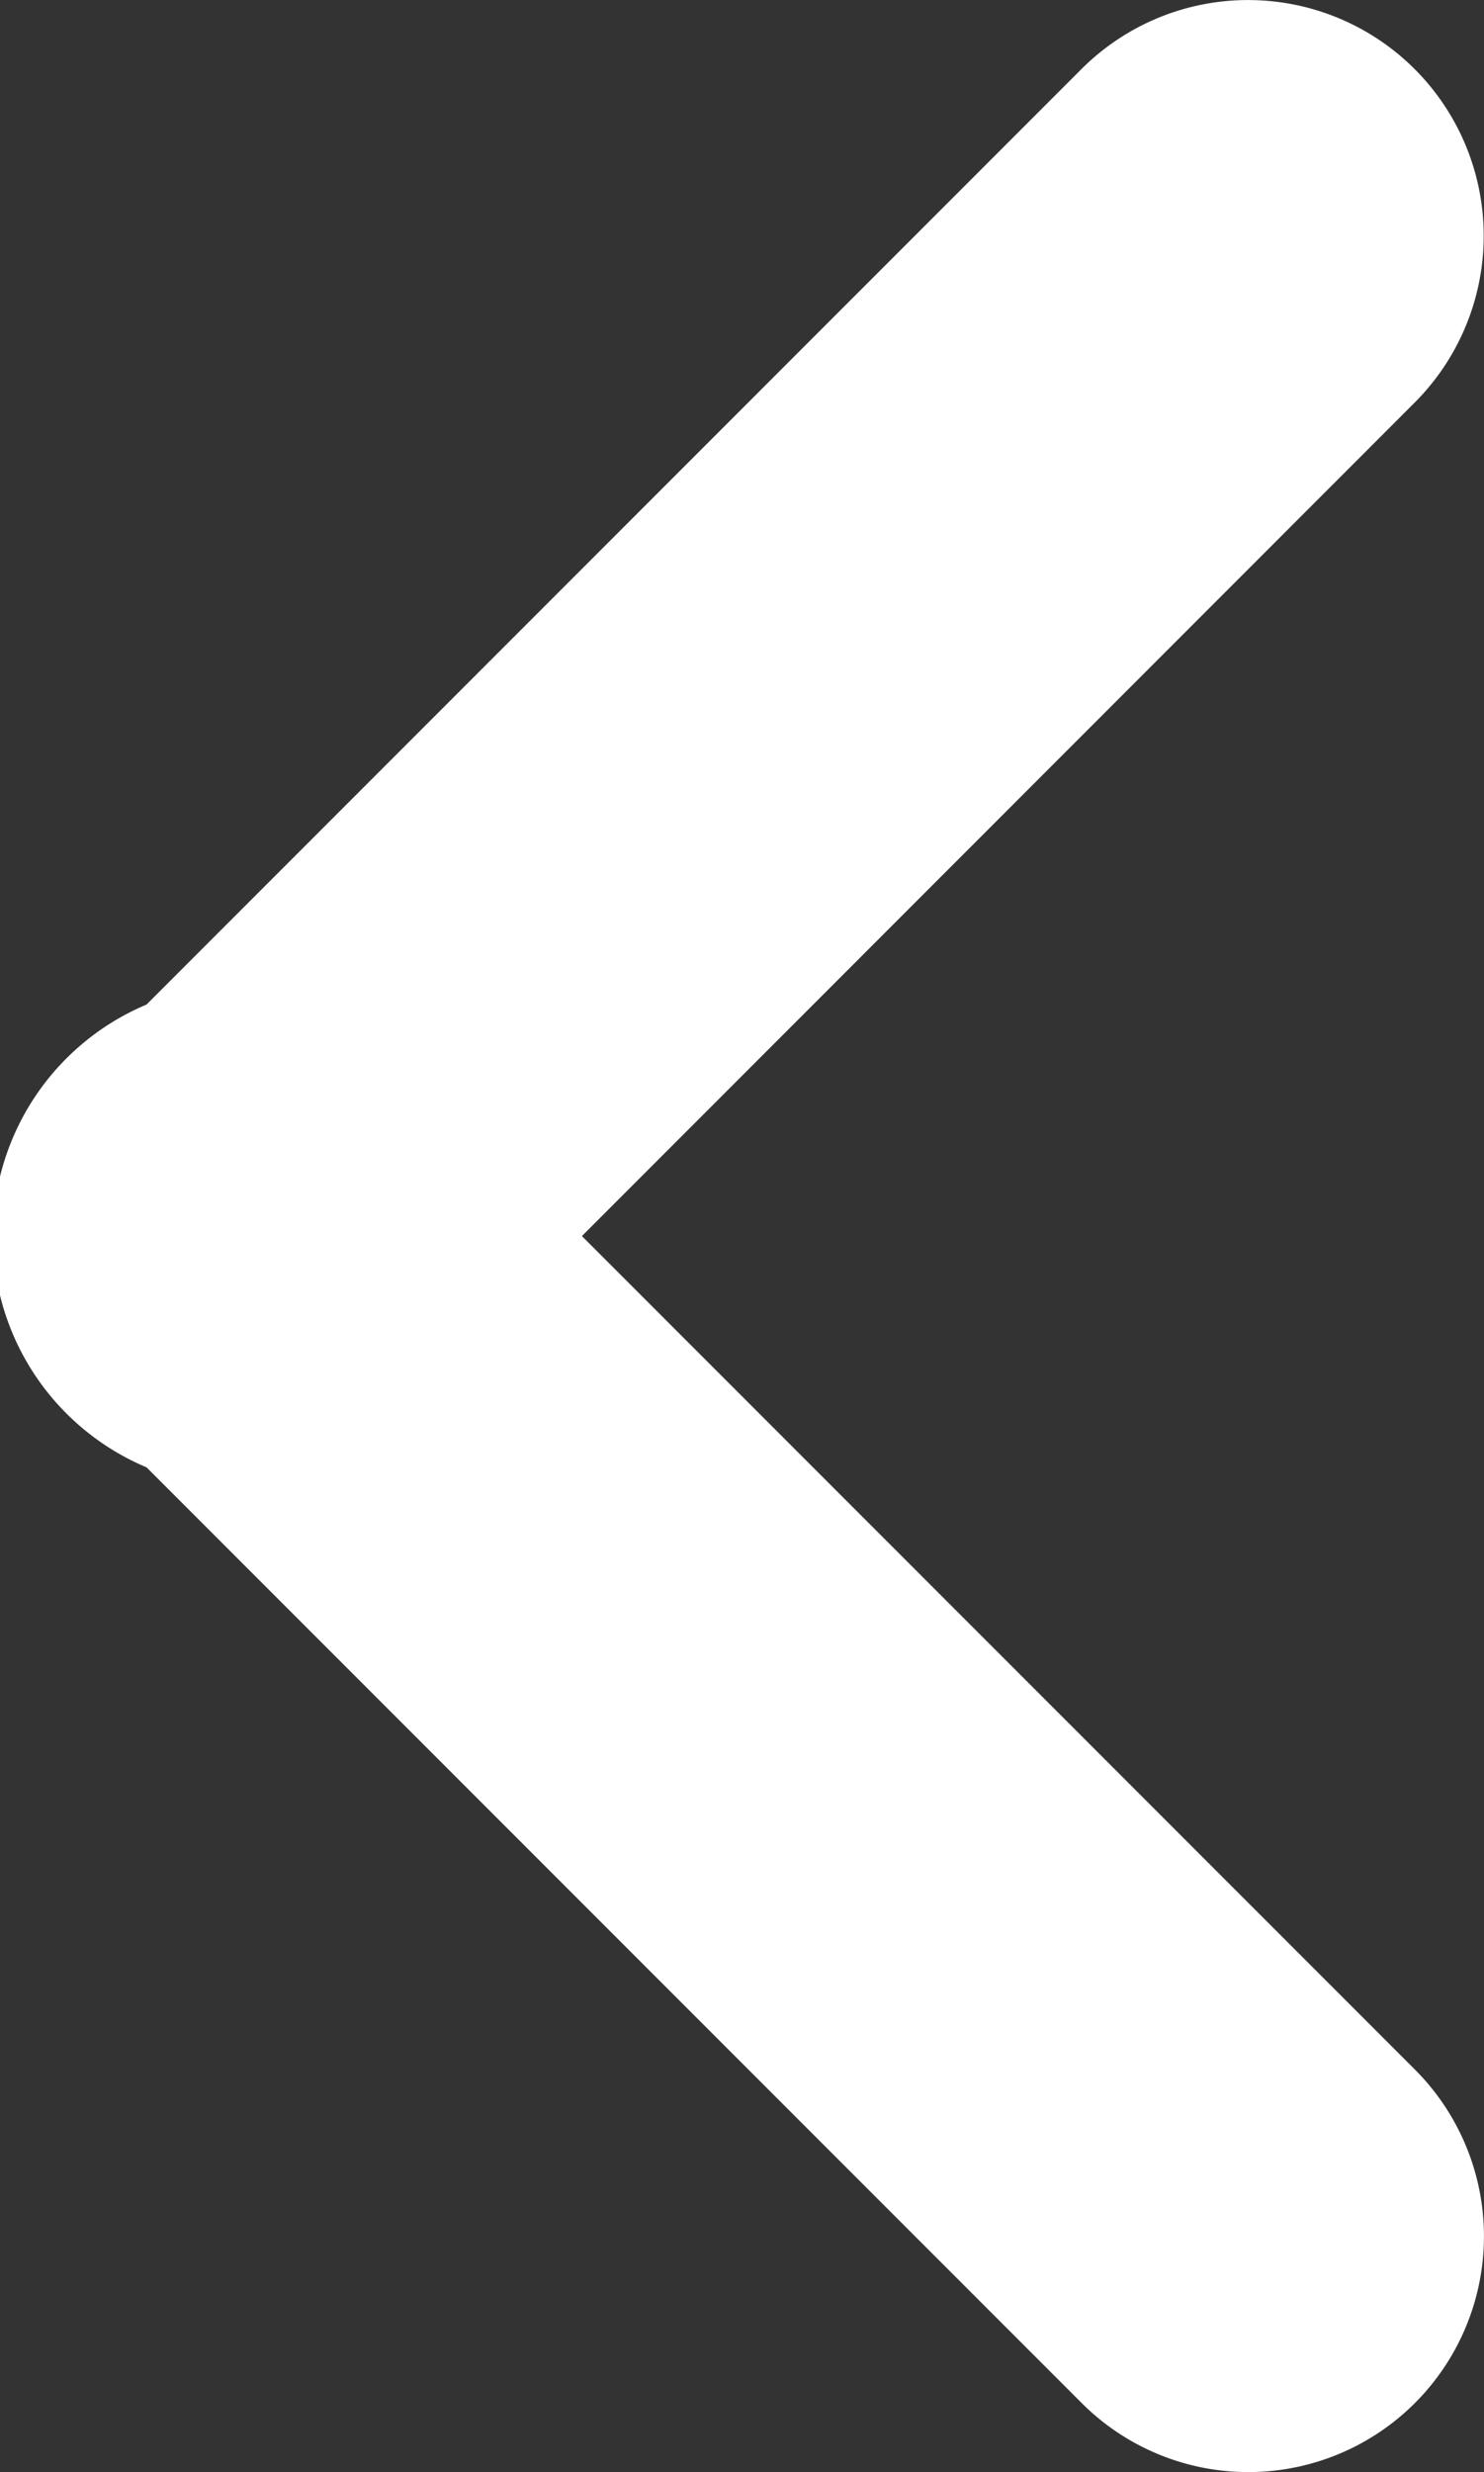 <svg xmlns="http://www.w3.org/2000/svg" viewBox="0 0 6.016 10.016">
  <rect x="0" y="0" width="6.016" height="10.016" fill="#333333" stroke="none"/>
  <defs>
    <style>
      .cls-1 {
        fill: #fff;
      }
    </style>
  </defs>
  <path id="ic_cal_back" class="cls-1" d="M955.377,737.728l-3.791-3.791a1.017,1.017,0,0,1,0-1.875l3.79-3.79a.955.955,0,0,1,1.351,1.351L953.351,733l3.377,3.377a.955.955,0,0,1-1.351,1.351Z" transform="translate(-950.992 -727.992)"/>
</svg>
